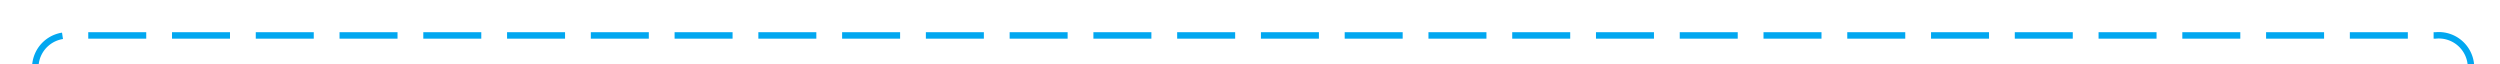 ﻿<?xml version="1.0" encoding="utf-8"?>
<svg version="1.1" xmlns:xlink="http://www.w3.org/1999/xlink" width="388px" height="10px" preserveAspectRatio="xMinYMid meet" viewBox="1055 1311  388 8" xmlns="http://www.w3.org/2000/svg">
  <path d="M 1060.5 1462  L 1060.5 1391.235  A 3 3 0 0 0 1063.5 1388.235 A 3 3 0 0 0 1060.5 1385.235 L 1060.5 1320  A 5 5 0 0 1 1065.5 1315.5 L 1433 1315.5  A 5 5 0 0 1 1438.5 1320.5 L 1438.5 1461  " stroke-width="1" stroke-dasharray="9,4" stroke="#02a7f0" fill="none" />
  <path d="M 1432.5 1455.3  L 1438.5 1462  L 1444.5 1455.3  L 1438.5 1457.6  L 1432.5 1455.3  Z " fill-rule="nonzero" fill="#02a7f0" stroke="none" />
</svg>